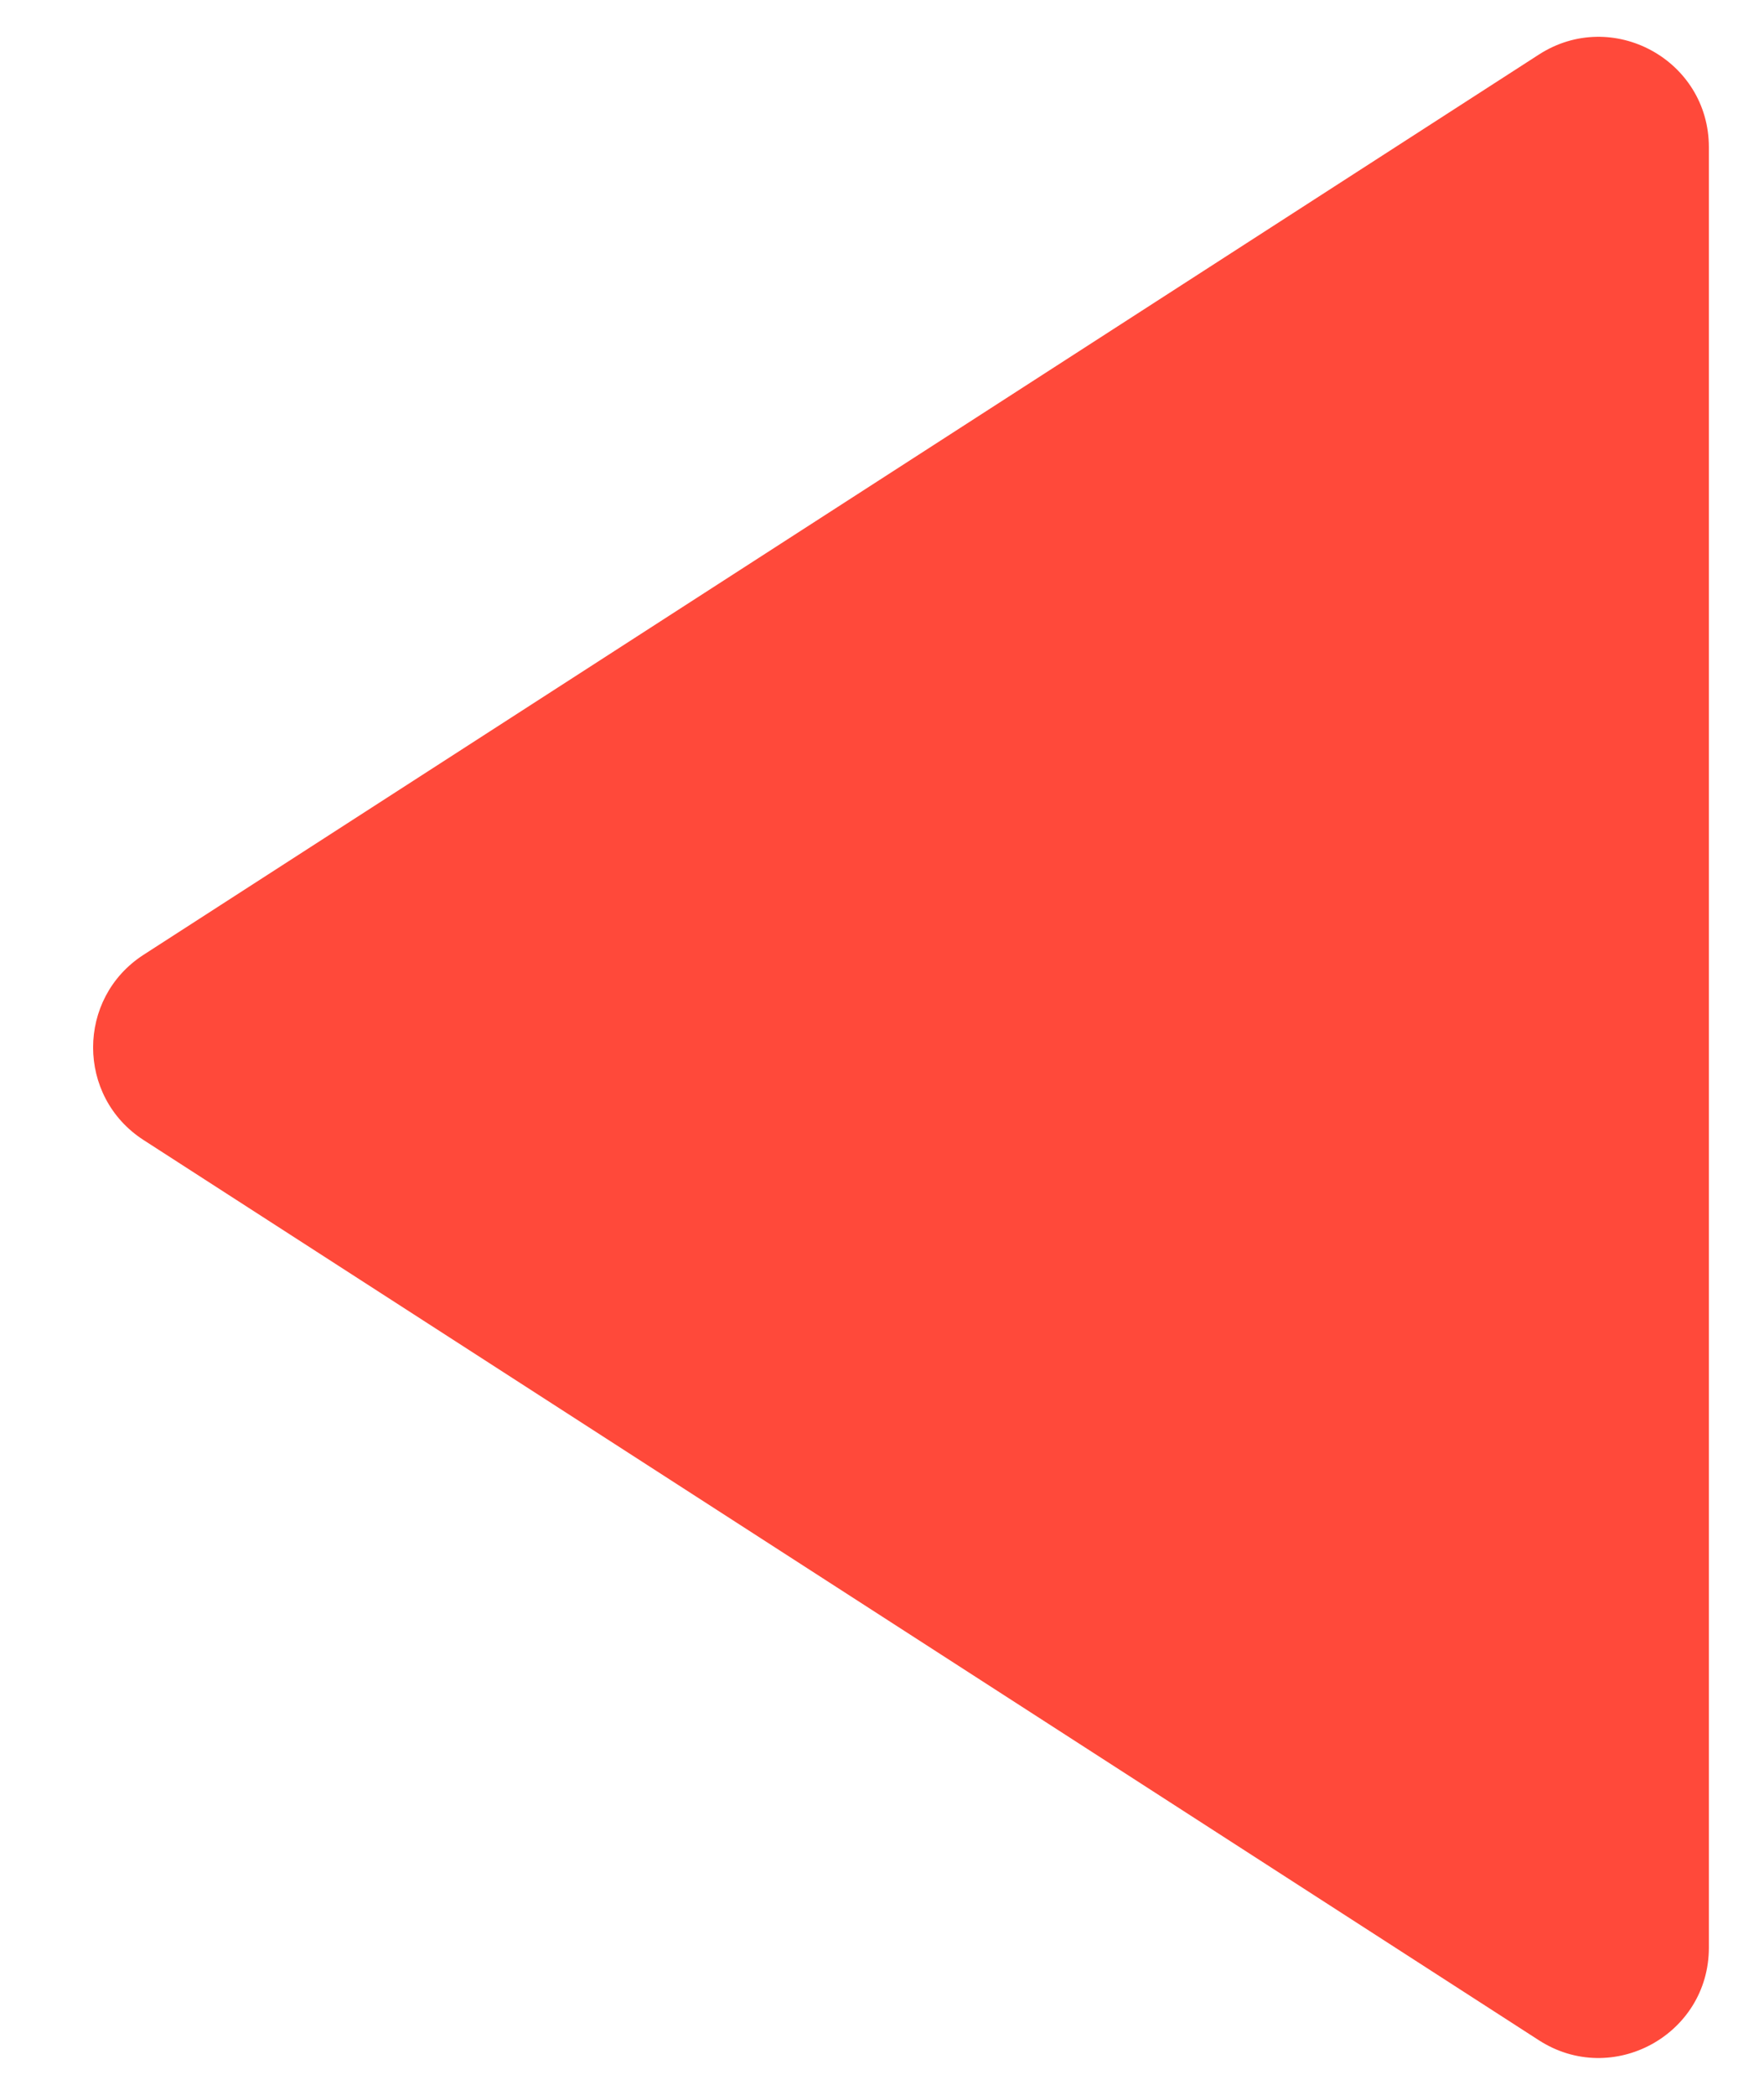 <svg width="16" height="19" viewBox="0 0 16 19" fill="none" xmlns="http://www.w3.org/2000/svg">
<path d="M1.302 8.66L13.958 0.495C14.623 0.066 15.5 0.543 15.5 1.335V17.665C15.5 18.457 14.623 18.934 13.958 18.505L1.302 10.34C0.692 9.946 0.692 9.054 1.302 8.66Z" fill="#FF493A"/>
</svg>

